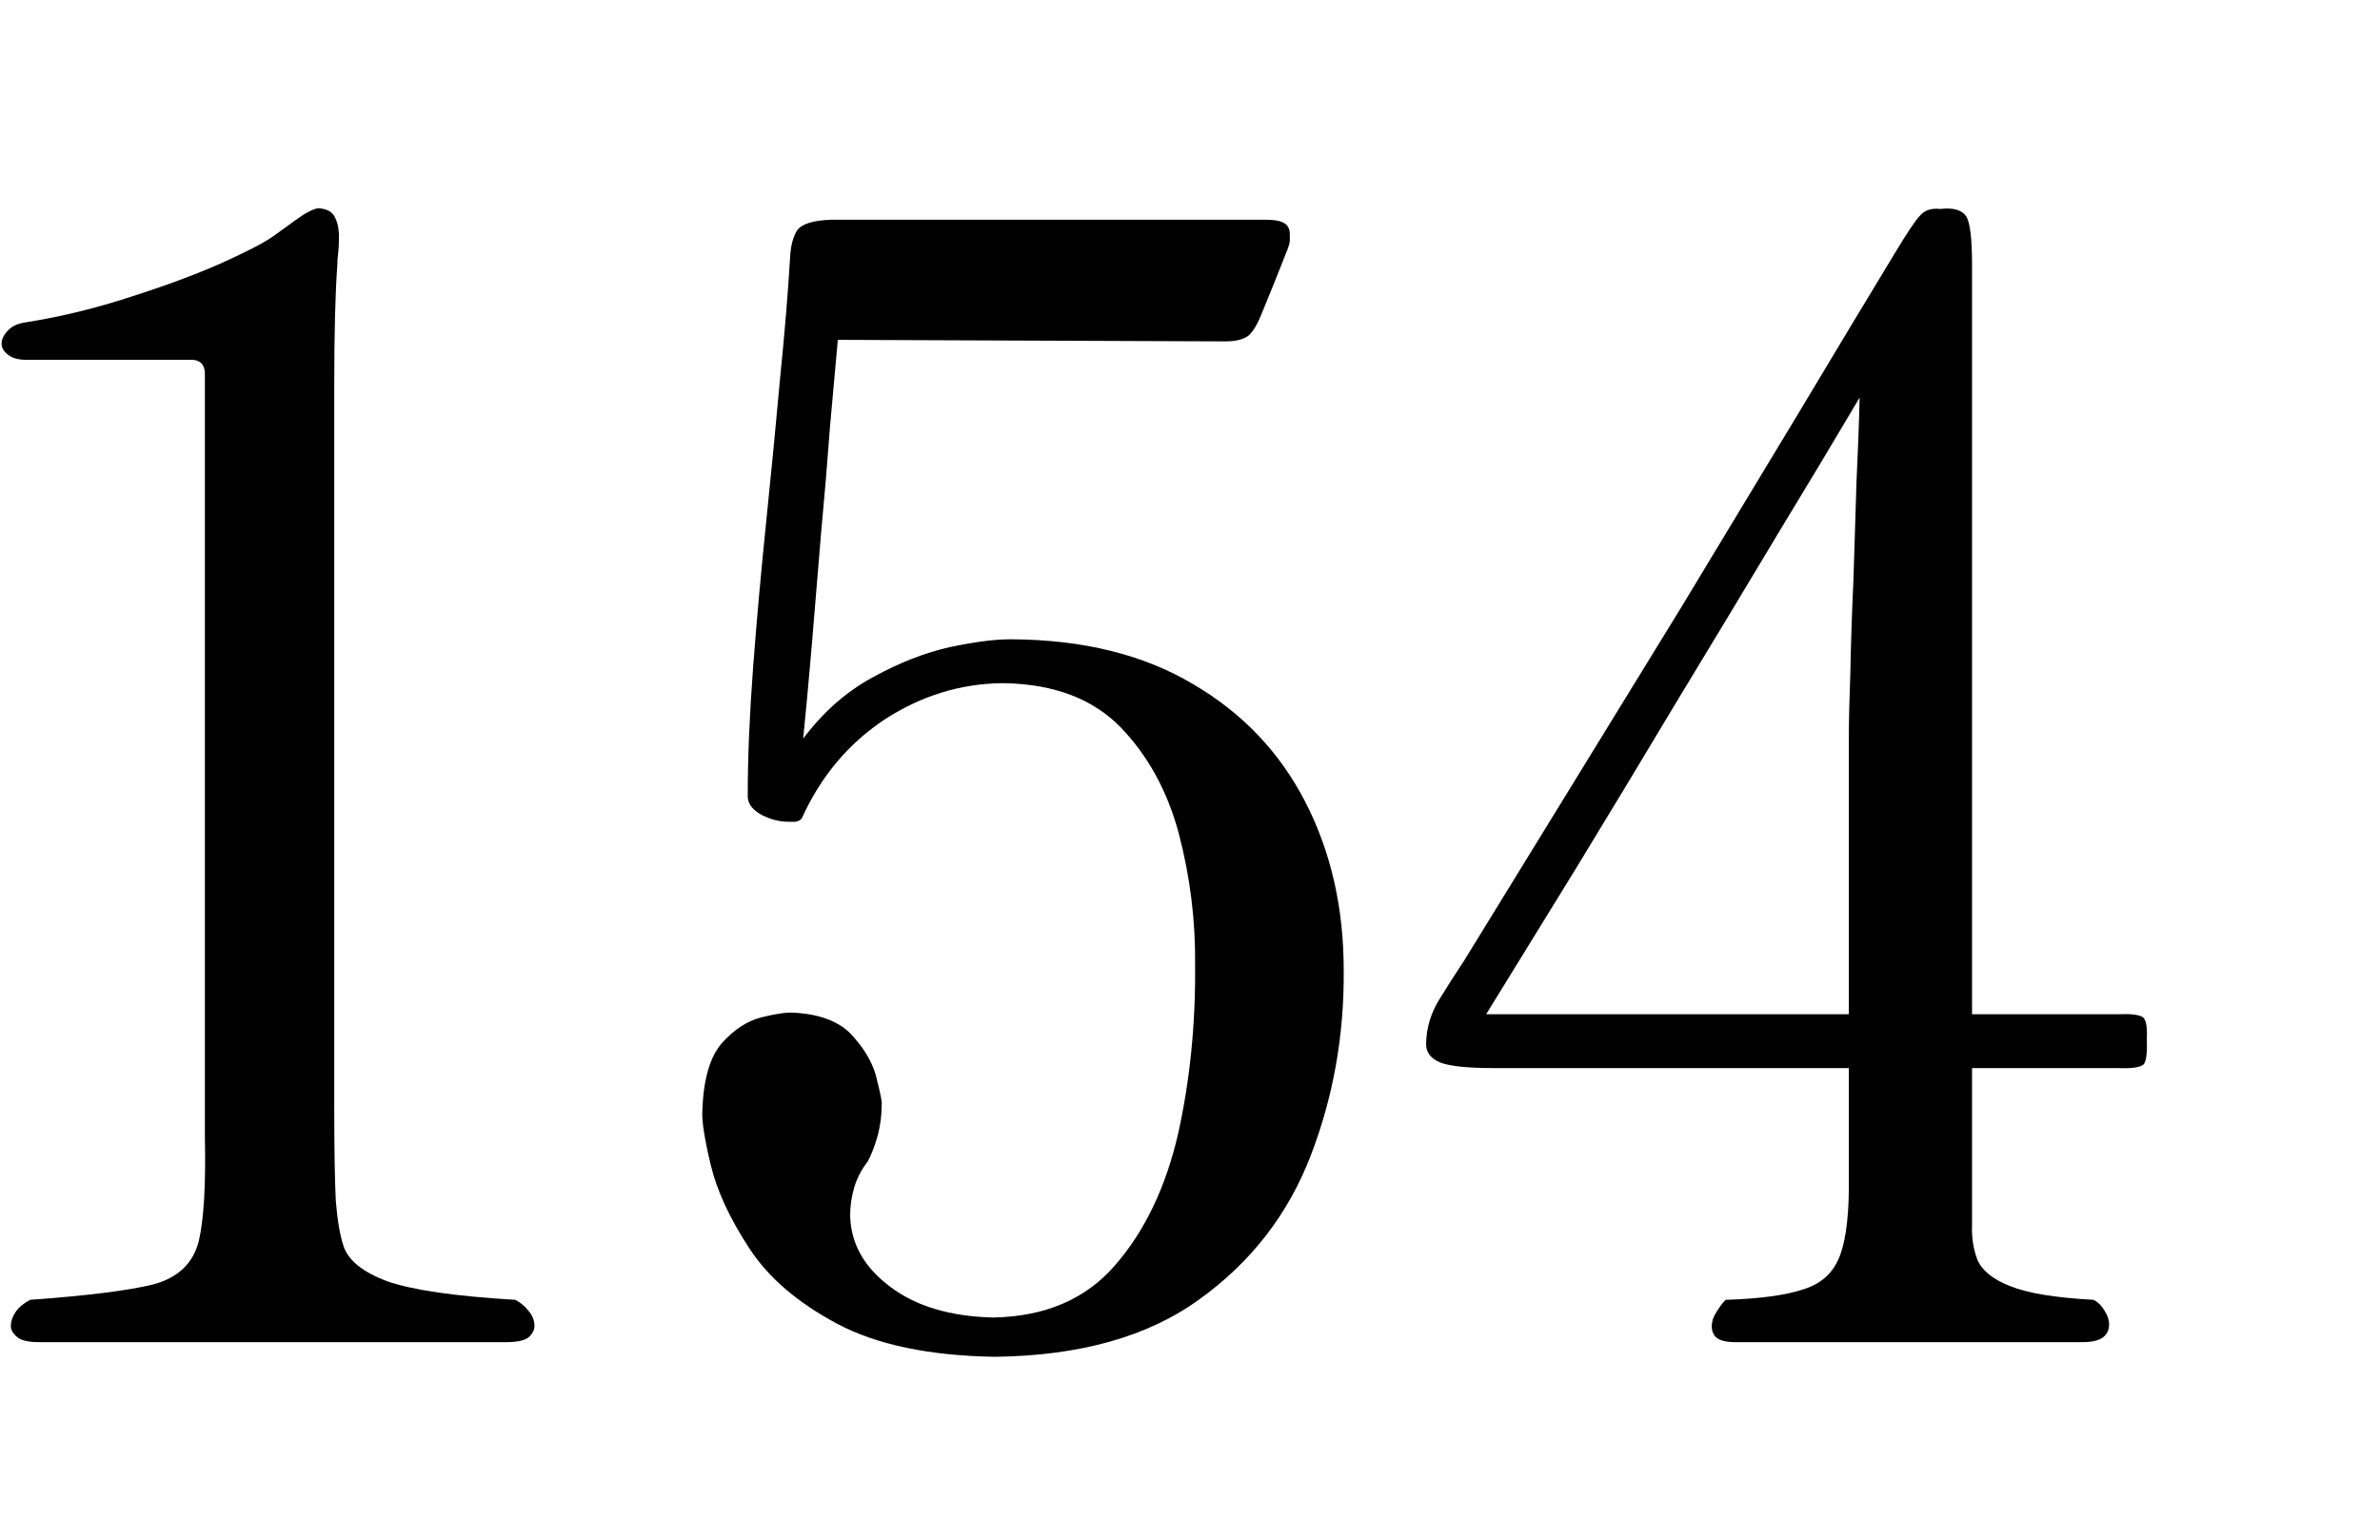 <?xml version="1.0" encoding="utf-8"?>
<svg version="1.1" id="Layer_1"
xmlns="http://www.w3.org/2000/svg"
xmlns:xlink="http://www.w3.org/1999/xlink"
xmlns:author="http://www.sothink.com"
width="17px" height="11px"
xml:space="preserve">
<g id="PathID_323" transform="matrix(0.011, 0, 0, 0.011, -1.05, 9.6)">
<path style="fill:#000000;fill-opacity:1" d="M430 -28.5q-58.5 -3.5 -83 -12q-24 -9 -28.5 -23q-3.5 -10.5 -5 -29.5q-1 -19.5 -1 -61.5l0 -467q0 -26 0.5 -46q0.5 -19.5 1.5 -33q0 -4 0.5 -7.5q0.5 -4 0.5 -8q0.5 -9.5 -2.5 -15.5q-2.5 -5.5 -11 -6q-5.5 1 -15 8l-14.5 10.5q-9.5 6.5 -34 17.5q-25 11 -58 21.5q-33.5 11 -67.5 16.5q-8 1 -12 5q-4.5 4.5 -4.5 9q0 4 4 7q4 3.5 12.5 3.5l107.5 0q3 0 5.5 2q2.5 2.5 2.5 7l0 495q1 47.5 -4 68.5q-5.5 21.5 -29.5 28q-24.5 6 -80 10q-6.5 3.5 -9.5 8q-3 4.5 -3 9q0 4 4.5 7.5q4 3 14 3l303 0q10.5 0 14.5 -3q4 -3.5 4 -7.5q0 -5.5 -4 -10q-3.5 -4.5 -8.5 -7" />
</g>
<g id="PathID_324" transform="matrix(0.011, 0, 0, 0.011, 4.45, 9.6)">
<path style="fill:#000000;fill-opacity:1" d="M468 -242.5q0 -61 -25 -109.5q-25 -48.5 -73 -76.5q-48 -28.5 -117 -29l-1 0l-1 0q-14.5 0 -38.5 5q-24.5 5.5 -50 19.5q-26 14 -45.5 40q2.5 -24.5 5.5 -59.5l6 -72.5q3.5 -37.5 6 -71.5l5 -55.5l251.5 1q10.5 0 15.5 -4q4.5 -4.5 8 -13.5q8.5 -20.5 16.5 -41q1.5 -3.5 2 -6.5l0 -4.5q0 -5.5 -4 -7.5q-3.5 -2 -11.5 -2l-282 0q-18 0.5 -22.5 7q-4 6.5 -4.5 17.5q-2 34 -6.5 78.5q-4 44.5 -9 93q-5 48.5 -8.5 94.5q-3.5 46.5 -3.5 83l0 1.5q0.5 7 9 11.5q8.5 4.5 17.5 4.5l4.5 0q2.5 -0.5 4 -2q18.5 -41 54 -64.5q35.5 -23 76 -23.5l0.5 0l1.5 0q48 1 75 28.5q27 28 38 69.5q11 42 10.5 85.5q0.5 57 -11 109q-12 52 -40.5 85q-28.5 33.5 -79.5 34.5q-42 -1 -67 -20q-25.5 -19 -26 -46.5q0 -8.5 2.5 -17.5q2.5 -9 9 -17.5q3.5 -6.5 6.5 -17q2.5 -10 2.5 -20q0.5 -1.5 -3 -15.5q-3 -14.5 -15.5 -28.5q-12 -14 -38.5 -15.5q-7 -0.5 -21 3q-14 3.5 -26 17q-11.5 13.5 -12.5 44q-0.5 10 5.5 35q6 25 25 54q18.5 28.5 57 49q38.5 20.5 102.5 21.5q83 -1 133 -37.5q50 -36 72 -93q22 -57 21.5 -120.5" />
</g>
<g id="PathID_325" transform="matrix(0.011, 0, 0, 0.011, 9.95, 9.6)">
<path style="fill:#000000;fill-opacity:1" d="M489.5 -198.5q0.5 -11 -2.5 -13.5q-3.5 -2.5 -16 -2l-95 0l0 -486.5q0 -26.5 -4 -32q-4.5 -6 -16.5 -4.5q-8.5 -1 -13 4q-4.5 4.5 -16.5 24.5q-25.5 42 -62 103l-77 127.5l-78 127l-63 102.5q-8 12 -16 25q-8 13 -8.5 28q-0.5 9 9.5 13q9.5 3.5 34.5 3.5l230.5 0l0 69.5q0.5 35 -5.5 51.5q-6 17 -23.5 22.5q-17.5 6 -51 7q-3 3 -6 8q-3 4.5 -3 9q0 5 3 7.5q3.5 3 12.5 3l225 0q10 0 14 -3.5q3.5 -3 3.5 -8q0 -4.5 -3 -9q-2.5 -4.5 -7 -7q-37.5 -2 -54.5 -9q-16.5 -6.5 -21 -17q-4 -10.5 -3.5 -22.5l0 -9.5l0 -11.5l0 -81l95 0q13.5 0.5 16.5 -2.5q2.5 -3 2 -17M303 -614.5q-0.5 23 -2 54l-2 64q-1.5 32.5 -2 60q-1 27 -1 42.5l0 180l-235.5 0l58.5 -95q32 -52.5 65.5 -108.5q34 -56 64.5 -107q31 -51 54 -90" />
</g>
</svg>
